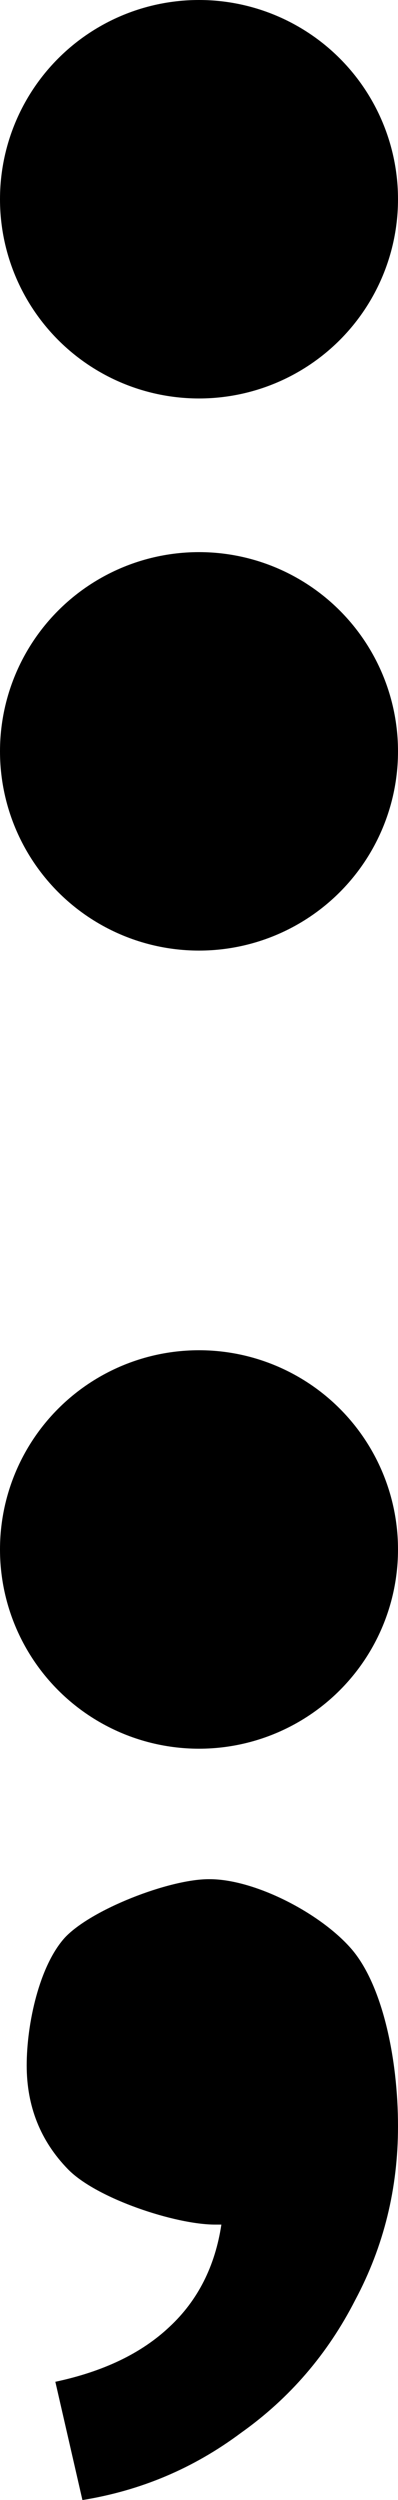 <?xml version="1.0" encoding="UTF-8" standalone="no"?>
<!-- Created with Inkscape (http://www.inkscape.org/) -->

<svg
   width="1.014mm"
   height="6.362mm"
   viewBox="0 0 1.014 6.362"
   version="1.1"
   id="svg1"
   xmlns="http://www.w3.org/2000/svg"
   xmlns:svg="http://www.w3.org/2000/svg">
  <defs
     id="defs1" />
  <g
     id="text7"
     style="font-weight:900;font-size:3.881px;line-height:0.9;font-family:'HarmonyOS Sans';-inkscape-font-specification:'HarmonyOS Sans Heavy';text-align:center;letter-spacing:0px;word-spacing:0px;text-anchor:middle;stroke-width:0.265"
     aria-label=":&#10;;"
     transform="translate(0.622,-0.557)">
    <path
       d="m -0.088,5.339 c 0.114,0 0.28,0.085 0.36,0.176 0.08,0.091 0.12,0.28 0.12,0.453 0,0.158 -0.036,0.305 -0.109,0.442 -0.07,0.137 -0.167,0.25 -0.291,0.338 -0.122,0.091 -0.256,0.147 -0.404,0.171 l -0.069,-0.301 c 0.122,-0.026 0.219,-0.072 0.291,-0.14 0.072,-0.067 0.116,-0.154 0.132,-0.26 h -0.008 -0.008 c -0.101,0 -0.302,-0.066 -0.375,-0.141 -0.07,-0.072 -0.105,-0.16 -0.105,-0.264 0,-0.106 0.032,-0.253 0.097,-0.325 0.067,-0.072 0.266,-0.149 0.367,-0.149 z"
       id="path9" />
    <circle
       style="fill:#000000;stroke-width:0.07"
       id="path10"
       cx="-0.115"
       cy="1.064"
       r="0.507" />
    <circle
       style="font-weight:900;font-size:3.881px;line-height:0.9;font-family:'HarmonyOS Sans';-inkscape-font-specification:'HarmonyOS Sans Heavy';text-align:center;letter-spacing:0px;word-spacing:0px;text-anchor:middle;fill:#000000;stroke-width:0.07"
       id="path10-5"
       cx="-0.115"
       cy="2.469"
       r="0.507" />
    <circle
       style="font-weight:900;font-size:3.881px;line-height:0.9;font-family:'HarmonyOS Sans';-inkscape-font-specification:'HarmonyOS Sans Heavy';text-align:center;letter-spacing:0px;word-spacing:0px;text-anchor:middle;fill:#000000;stroke-width:0.07"
       id="path10-5-2"
       cx="-0.115"
       cy="4.5"
       r="0.507" />
  </g>
</svg>
